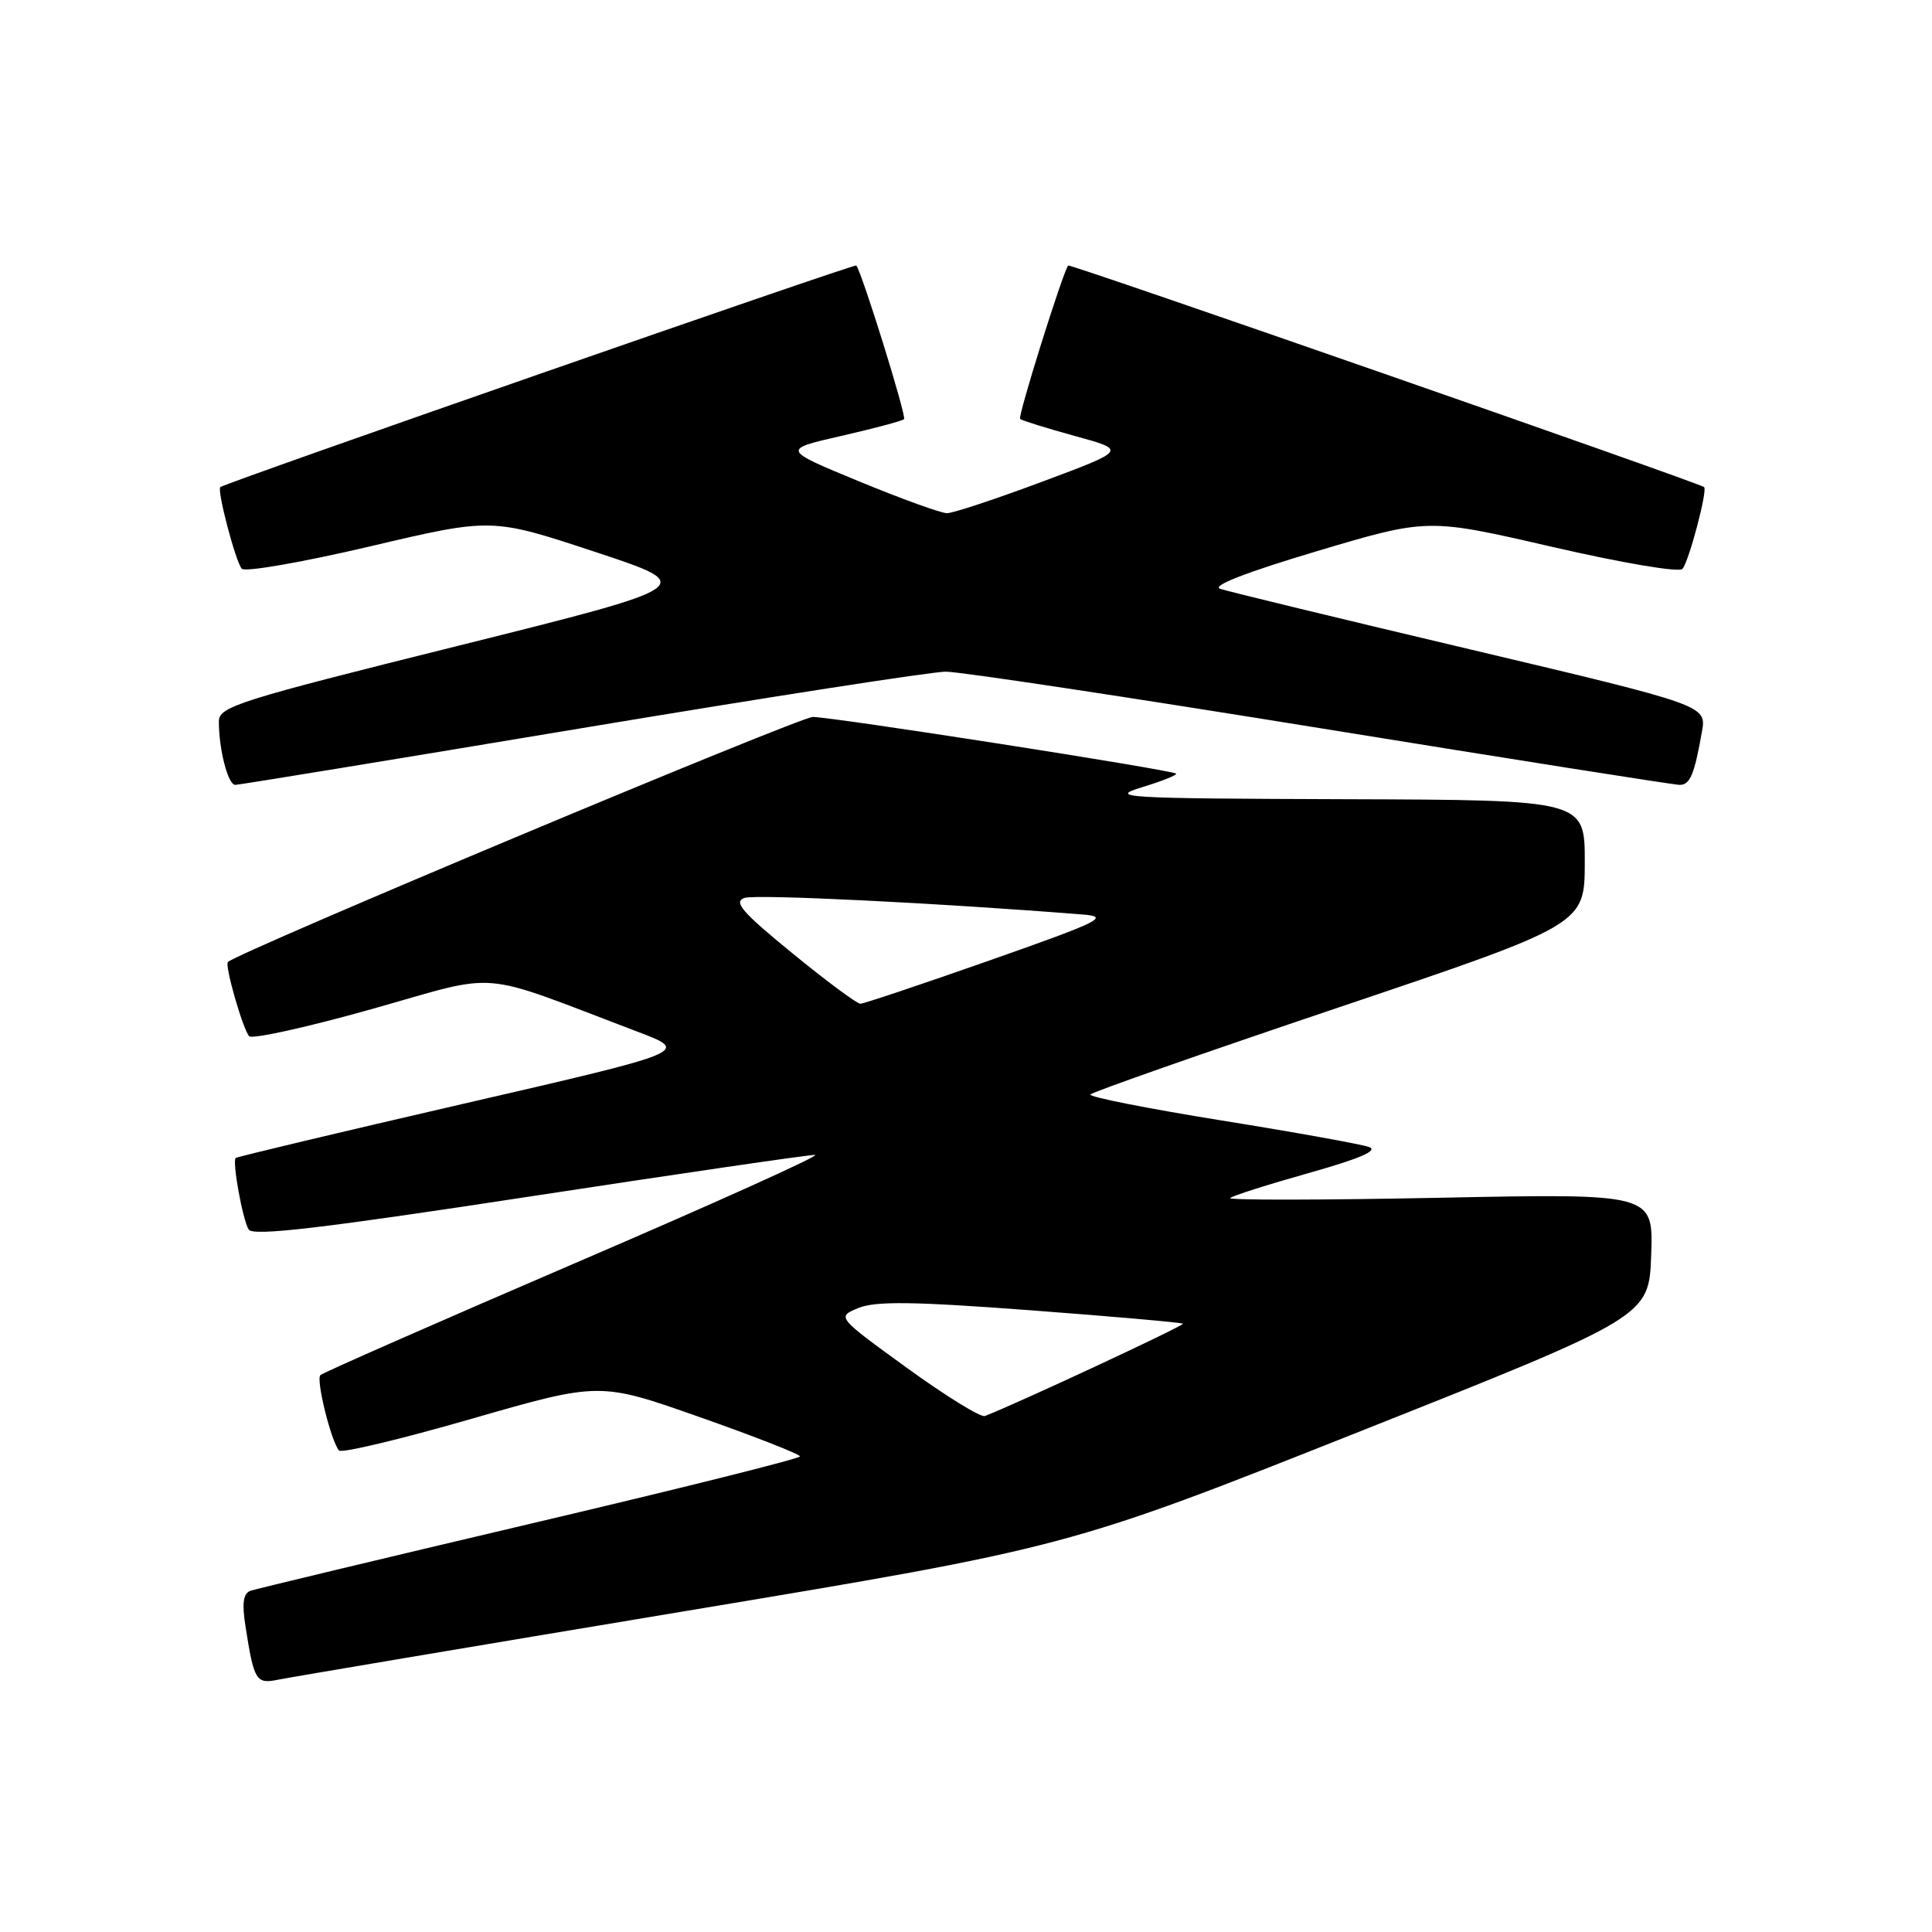 <?xml version="1.0" encoding="UTF-8" standalone="no"?>
<!DOCTYPE svg PUBLIC "-//W3C//DTD SVG 1.1//EN" "http://www.w3.org/Graphics/SVG/1.1/DTD/svg11.dtd" >
<svg xmlns="http://www.w3.org/2000/svg" xmlns:xlink="http://www.w3.org/1999/xlink" version="1.1" viewBox="0 0 256 256">
 <g >
 <path fill="currentColor"
d=" M 90.50 213.53 C 141.50 205.04 141.50 205.04 180.00 189.75 C 218.50 174.46 218.50 174.46 218.79 166.30 C 219.08 158.14 219.08 158.14 190.79 158.71 C 175.23 159.02 162.72 159.04 163.00 158.75 C 163.28 158.46 167.95 156.97 173.39 155.44 C 180.24 153.51 182.70 152.44 181.39 151.98 C 180.35 151.61 171.54 150.02 161.81 148.46 C 152.08 146.89 144.28 145.35 144.48 145.03 C 144.68 144.71 159.49 139.52 177.41 133.48 C 209.98 122.50 209.98 122.50 209.99 114.25 C 210.00 106.00 210.00 106.00 178.25 105.90 C 148.64 105.80 146.83 105.69 151.33 104.31 C 153.99 103.50 156.02 102.69 155.83 102.51 C 155.34 102.02 110.33 95.00 107.70 95.00 C 105.93 95.00 31.47 126.19 30.20 127.47 C 29.75 127.92 32.15 136.28 33.01 137.30 C 33.39 137.73 40.69 136.12 49.25 133.71 C 66.67 128.81 62.79 128.48 84.46 136.70 C 91.42 139.34 91.42 139.34 61.47 146.24 C 45.00 150.04 31.39 153.28 31.23 153.44 C 30.75 153.92 32.15 161.62 32.95 162.92 C 33.51 163.83 42.64 162.76 70.10 158.56 C 90.12 155.50 107.17 153.01 108.00 153.03 C 108.83 153.05 94.55 159.49 76.27 167.34 C 58.00 175.20 42.78 181.89 42.45 182.21 C 41.85 182.81 43.85 190.92 44.92 192.20 C 45.24 192.58 53.14 190.70 62.48 188.00 C 79.47 183.11 79.47 183.11 92.73 187.78 C 100.03 190.35 106.00 192.69 106.00 192.98 C 106.00 193.27 89.91 197.29 70.25 201.91 C 50.59 206.54 33.91 210.54 33.18 210.79 C 32.24 211.13 32.05 212.42 32.51 215.38 C 33.65 222.72 33.92 223.17 36.84 222.57 C 38.30 222.27 62.45 218.20 90.50 213.53 Z  M 77.00 96.50 C 101.71 92.38 123.46 89.00 125.33 89.00 C 127.21 89.00 149.56 92.38 175.00 96.50 C 200.44 100.62 221.84 104.00 222.56 104.00 C 223.94 104.00 224.51 102.65 225.51 96.98 C 226.14 93.47 226.14 93.47 194.82 86.05 C 177.59 81.98 162.68 78.36 161.67 78.02 C 160.51 77.62 165.16 75.82 174.51 73.03 C 189.18 68.66 189.18 68.66 205.66 72.46 C 214.99 74.61 222.48 75.88 222.93 75.38 C 223.78 74.45 226.30 64.91 225.80 64.54 C 224.90 63.89 141.75 34.92 141.54 35.18 C 140.84 36.02 134.84 55.18 135.17 55.51 C 135.38 55.71 138.64 56.73 142.42 57.77 C 149.30 59.65 149.30 59.65 138.11 63.82 C 131.96 66.12 126.28 68.00 125.48 68.00 C 124.69 68.00 119.44 66.10 113.82 63.78 C 103.60 59.56 103.60 59.56 111.48 57.76 C 115.82 56.77 119.56 55.77 119.79 55.54 C 120.15 55.19 114.21 36.08 113.46 35.18 C 113.25 34.92 30.10 63.89 29.20 64.54 C 28.71 64.90 31.22 74.44 32.04 75.36 C 32.47 75.83 40.09 74.50 48.99 72.41 C 65.15 68.60 65.15 68.60 78.83 73.12 C 92.50 77.64 92.50 77.64 60.75 85.56 C 31.43 92.86 29.00 93.63 29.00 95.61 C 29.00 99.31 30.21 104.00 31.17 104.00 C 31.67 104.00 52.29 100.62 77.00 96.50 Z  M 120.18 181.26 C 110.86 174.50 110.86 174.50 113.76 173.31 C 116.04 172.39 121.00 172.45 136.56 173.62 C 147.49 174.44 156.57 175.24 156.74 175.40 C 156.97 175.64 134.64 186.04 130.50 187.63 C 129.95 187.84 125.30 184.97 120.18 181.26 Z  M 104.99 126.31 C 98.31 120.85 97.14 119.50 98.65 118.98 C 100.15 118.46 124.11 119.64 143.50 121.18 C 147.09 121.47 145.83 122.09 131.16 127.25 C 122.17 130.41 114.45 133.00 114.00 133.00 C 113.55 133.00 109.49 129.99 104.99 126.31 Z "/>
</g>
</svg>